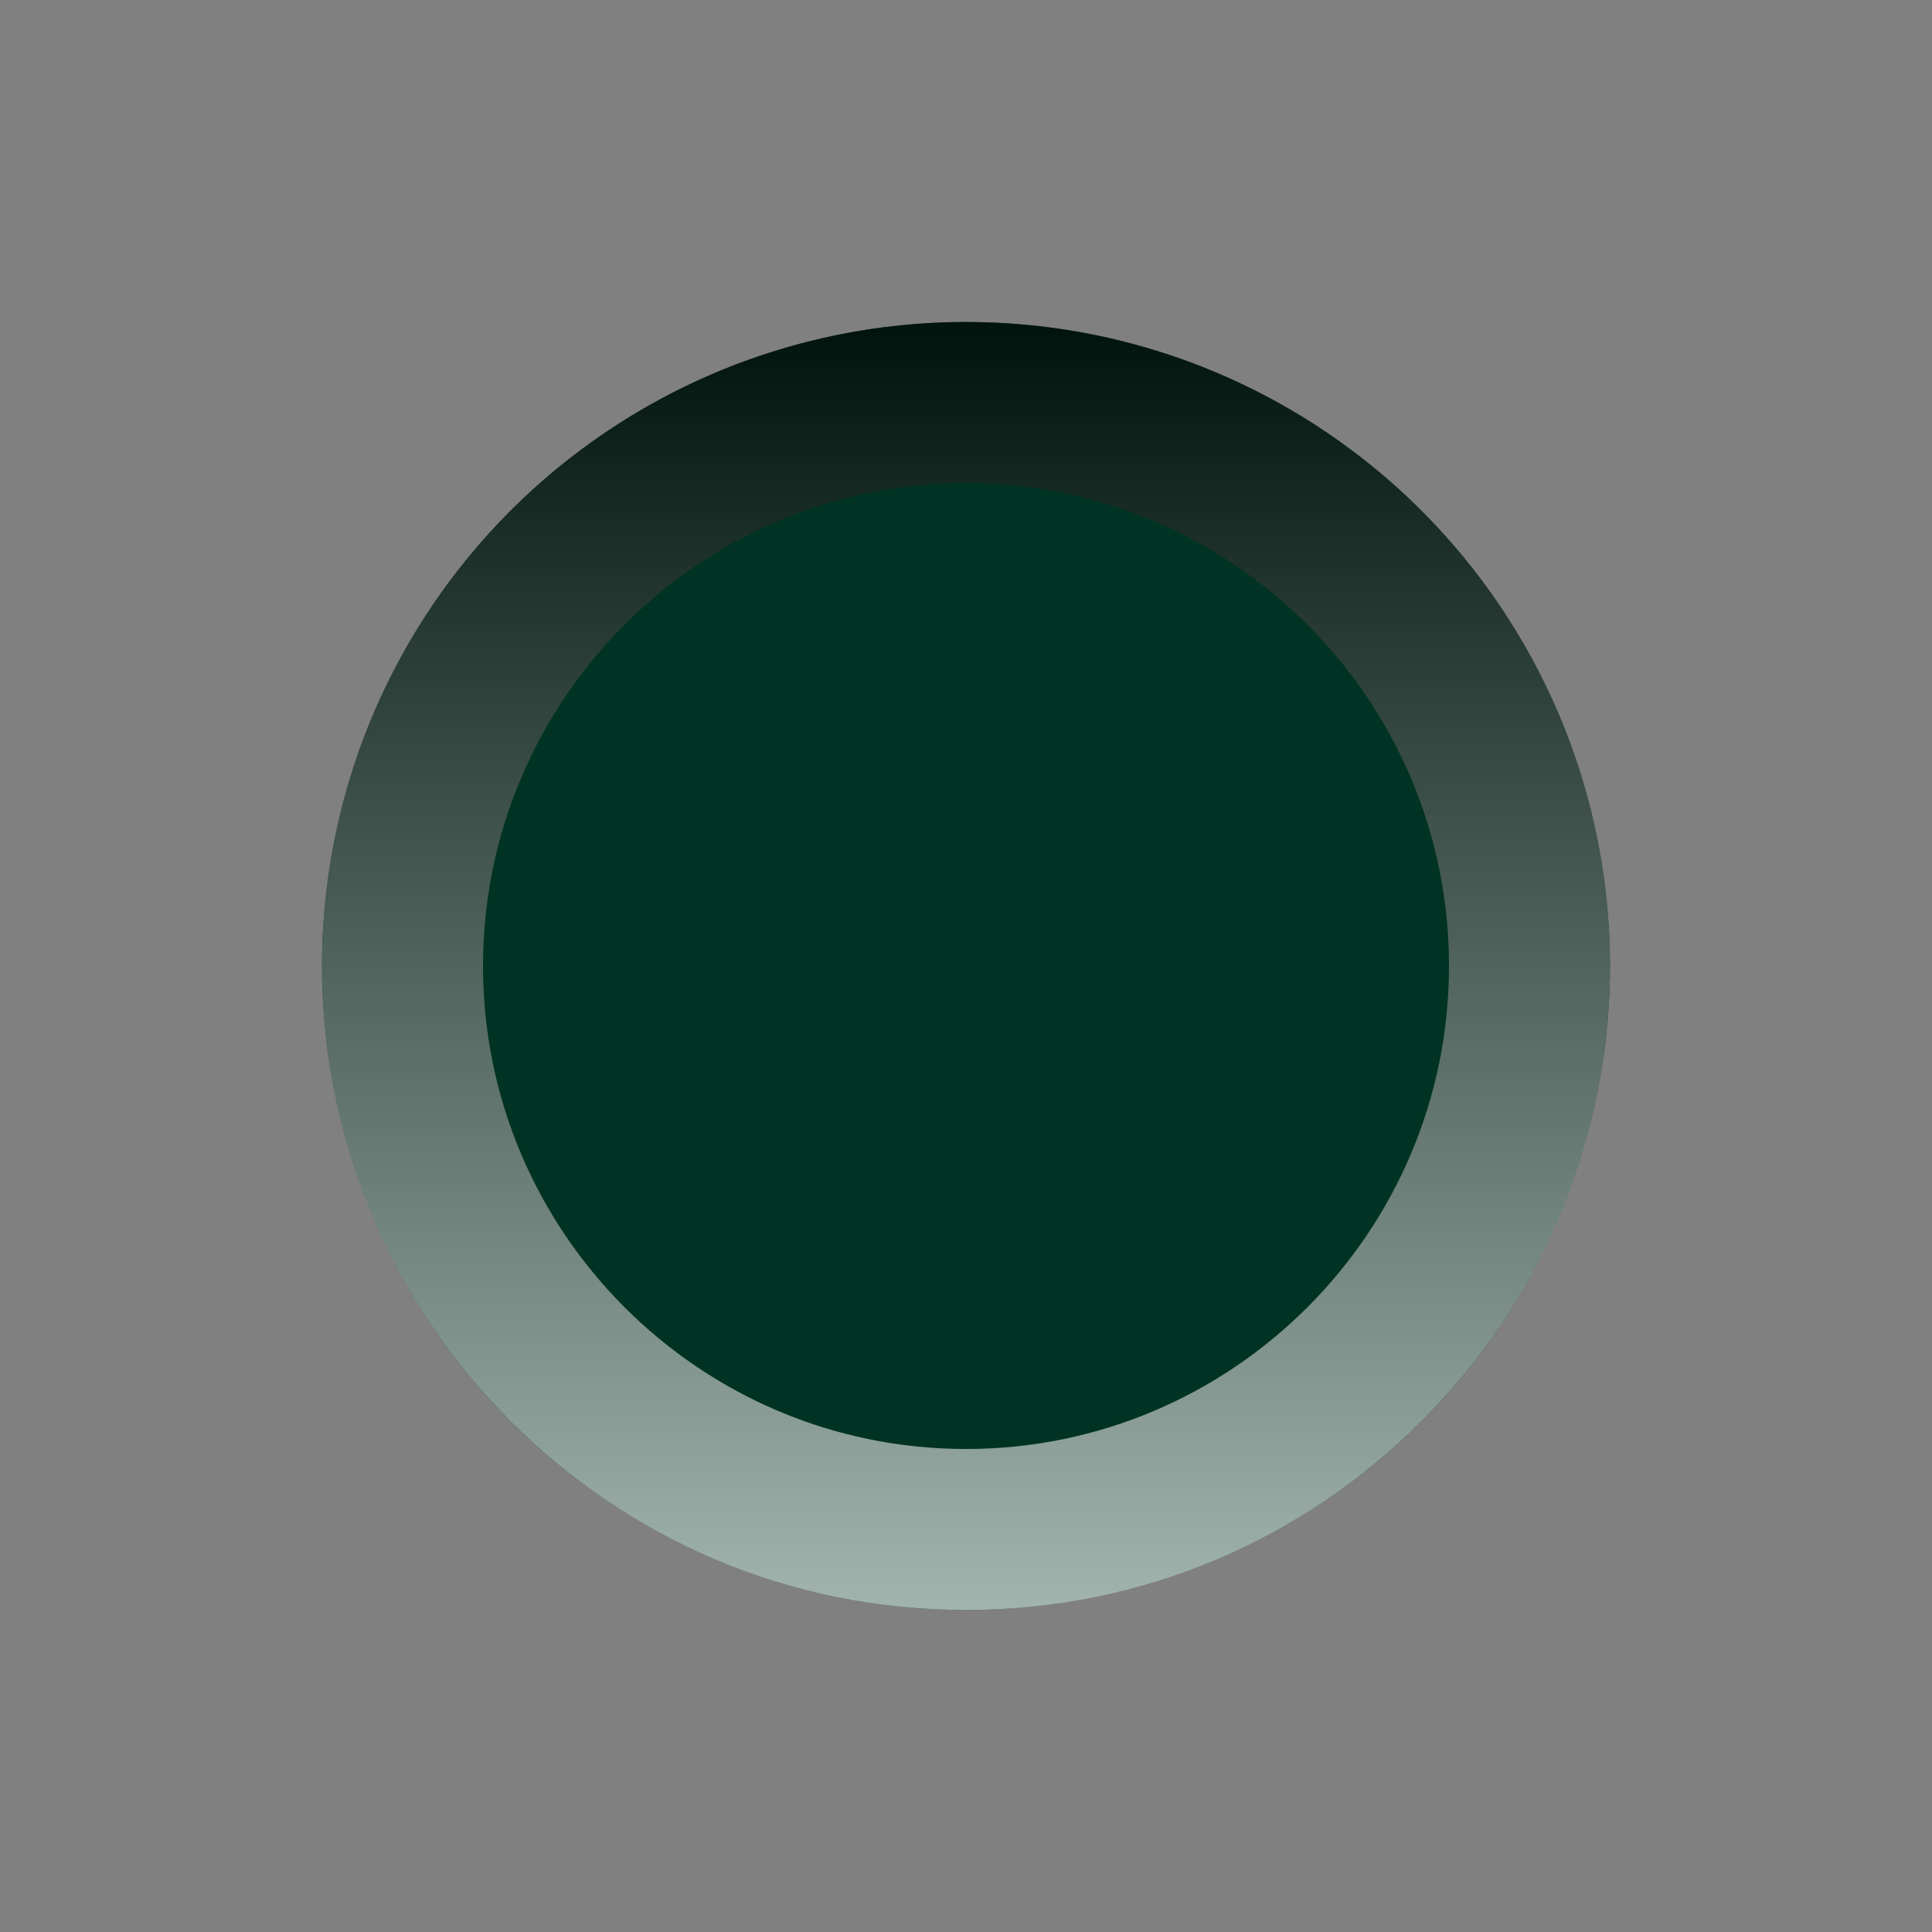 <?xml version="1.0" encoding="UTF-8"?><svg xmlns="http://www.w3.org/2000/svg" xmlns:xlink="http://www.w3.org/1999/xlink" viewBox="0 0 12 12"><rect x="0" y="0" width="12" height="12" fill="#808080" stroke="none"/><defs><linearGradient id="c" x1="6" y1="10" x2="6" y2="2" gradientUnits="userSpaceOnUse"><stop offset="0" stop-color="#fff"/><stop offset="1" stop-color="#000"/></linearGradient></defs><g style="isolation:isolate;"><g id="a"><circle cx="6" cy="6" r="4" style="fill:#003323; stroke-width:0px;"/></g><g id="b" style="mix-blend-mode:hard-light;"><g style="mix-blend-mode:hard-light; opacity:.63;"><path d="m6,3c1.654,0,3,1.346,3,3s-1.346,3-3,3-3-1.346-3-3,1.346-3,3-3m0-1c-2.209,0-4,1.791-4,4s1.791,4,4,4,4-1.791,4-4-1.791-4-4-4h0Z" style="fill:url(#c); stroke-width:0px;"/></g></g></g></svg>
